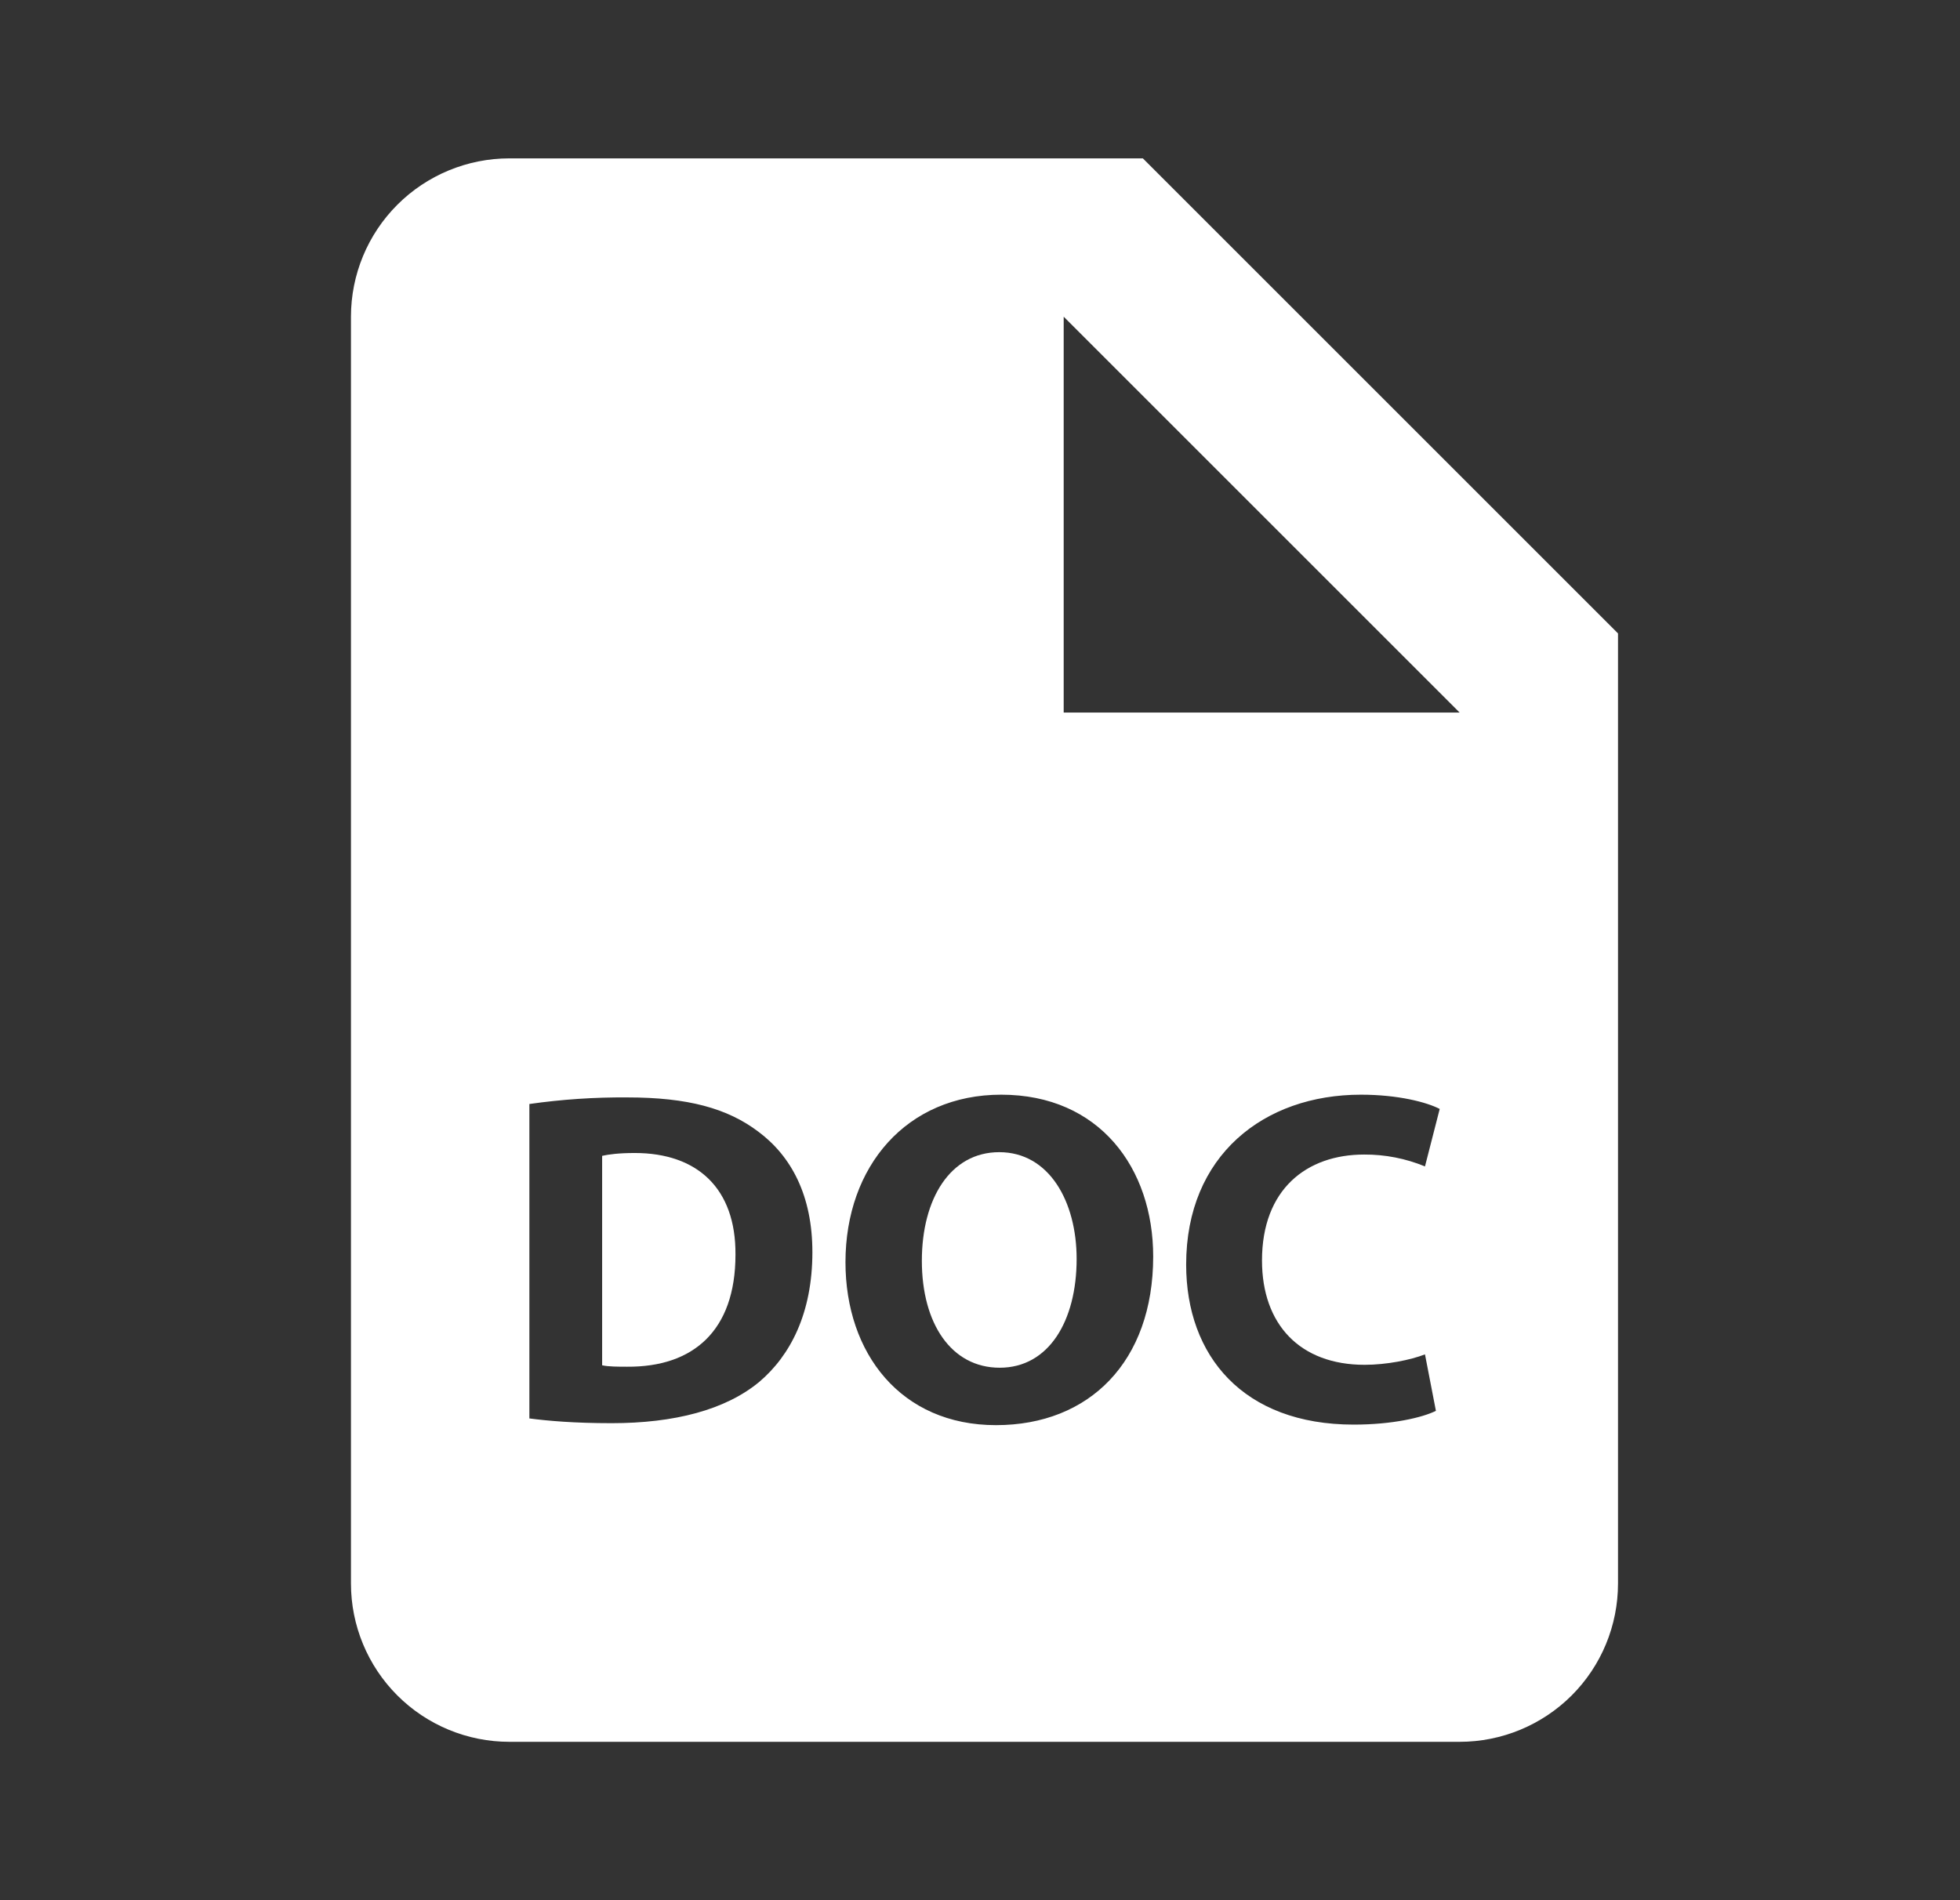 <svg xmlns:xlink="http://www.w3.org/1999/xlink" xmlns="http://www.w3.org/2000/svg" width="33" height="32" viewBox="0 0 33 32" fill="none">
<rect x="0" y="0" width="33" height="32" fill="#333333" stroke="none"/>
<path d="M16.824 19.403C16.002 19.403 15.521 20.185 15.521 21.233C15.521 22.288 16.016 23.033 16.832 23.033C17.655 23.033 18.127 22.249 18.127 21.201C18.127 20.233 17.663 19.403 16.824 19.403V19.403Z" fill="white"/>
<path d="M19.242 2.667H8.576C7.869 2.667 7.19 2.948 6.69 3.448C6.19 3.948 5.909 4.626 5.909 5.333V26.667C5.909 27.374 6.19 28.052 6.69 28.552C7.19 29.052 7.869 29.333 8.576 29.333H24.576C25.283 29.333 25.961 29.052 26.462 28.552C26.962 28.052 27.242 27.374 27.242 26.667V10.667L19.242 2.667ZM12.783 23.272C12.214 23.744 11.352 23.967 10.297 23.967C9.664 23.967 9.217 23.927 8.913 23.887V18.592C9.458 18.514 10.009 18.477 10.56 18.481C11.584 18.481 12.248 18.665 12.767 19.057C13.326 19.473 13.678 20.137 13.678 21.087C13.678 22.12 13.303 22.832 12.783 23.272V23.272ZM16.769 24C15.169 24 14.235 22.792 14.235 21.256C14.235 19.641 15.265 18.435 16.857 18.435C18.512 18.435 19.416 19.673 19.416 21.161C19.415 22.928 18.343 24 16.769 24V24ZM22.976 22.984C23.343 22.984 23.75 22.903 23.992 22.808L24.176 23.759C23.952 23.871 23.448 23.991 22.793 23.991C20.93 23.991 19.971 22.832 19.971 21.296C19.971 19.457 21.281 18.435 22.913 18.435C23.545 18.435 24.024 18.563 24.24 18.675L23.992 19.643C23.667 19.509 23.319 19.441 22.968 19.443C22 19.443 21.248 20.027 21.248 21.227C21.248 22.305 21.888 22.984 22.976 22.984V22.984ZM19.242 12H17.909V5.333L24.576 12H19.242Z" fill="white"/>
<path d="M10.688 19.417C10.418 19.417 10.242 19.441 10.138 19.465V22.992C10.242 23.016 10.41 23.016 10.56 23.016C11.664 23.024 12.383 22.417 12.383 21.129C12.391 20.009 11.736 19.417 10.688 19.417V19.417Z" fill="white"/>
</svg>